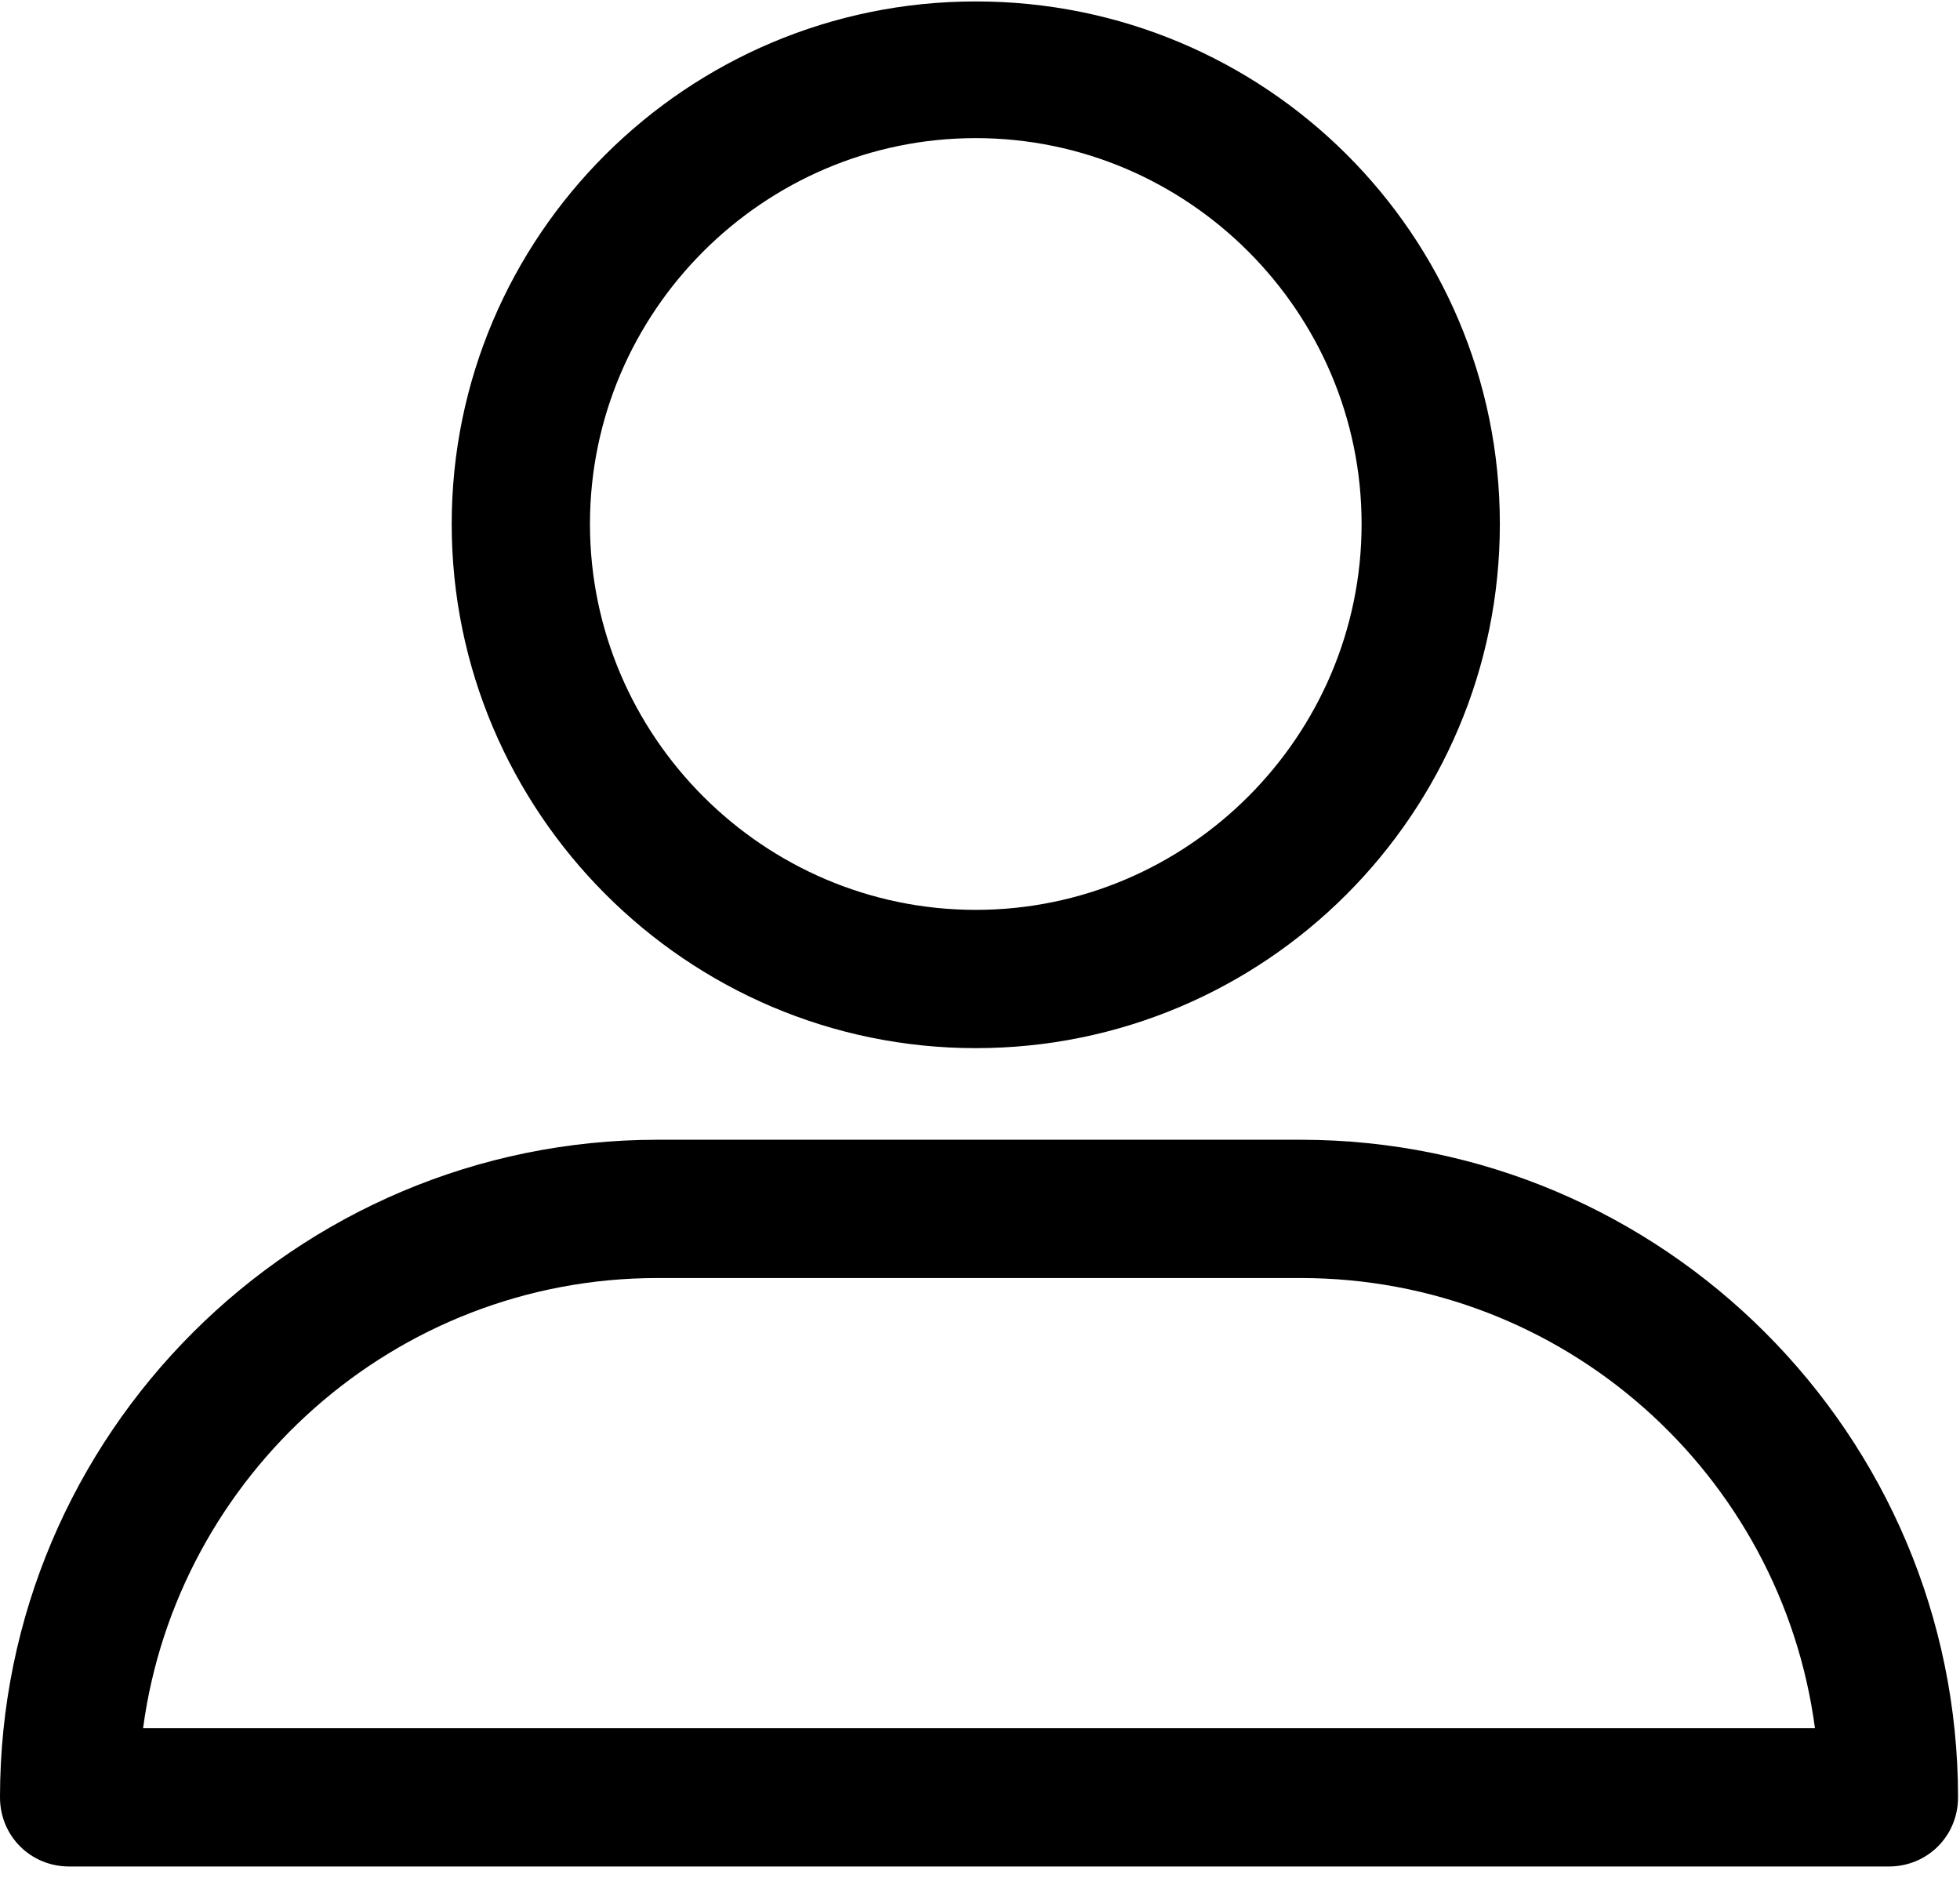 <?xml version="1.0" encoding="UTF-8"?>
<svg width="26px" height="25px" viewBox="0 0 26 25" version="1.1" xmlns="http://www.w3.org/2000/svg" xmlns:xlink="http://www.w3.org/1999/xlink">
    <!-- Generator: Sketch 51.2 (57519) - http://www.bohemiancoding.com/sketch -->
    <title>profile</title>
    <desc>Created with Sketch.</desc>
    <defs></defs>
    <g id="Page-1" stroke="none" stroke-width="1" fill="none" fill-rule="evenodd">
        <g id="Tablet-Copy" transform="translate(-568, -157)" fill="#000000" fill-rule="nonzero">
            <g id="pop-Up-Menu" transform="translate(526, 72)">
                <g id="My-Account" transform="translate(42, 85)">
                    <g id="profile">
                        <path d="M12.944,13.902 C16.783,13.902 19.896,10.788 19.896,6.95 C19.896,3.111 16.783,0.019 12.944,0.019 C9.106,0.019 5.992,3.133 5.992,6.95 C5.992,10.767 9.106,13.902 12.944,13.902 Z M12.944,1.832 C15.759,1.832 18.062,4.135 18.062,6.95 C18.062,9.765 15.759,12.068 12.944,12.068 C10.129,12.068 7.826,9.765 7.826,6.95 C7.826,4.135 10.129,1.832 12.944,1.832 Z" id="Shape"></path>
                        <path d="M0.917,24.756 L25.057,24.756 C25.569,24.756 25.974,24.351 25.974,23.839 C25.974,19.041 22.071,15.117 17.252,15.117 L8.722,15.117 C3.924,15.117 0,19.02 0,23.839 C0,24.351 0.405,24.756 0.917,24.756 Z M8.722,16.951 L17.252,16.951 C20.749,16.951 23.628,19.553 24.076,22.922 L1.898,22.922 C2.346,19.574 5.225,16.951 8.722,16.951 Z" id="Shape"></path>
                    </g>
                </g>
            </g>
        </g>
    </g>
</svg>